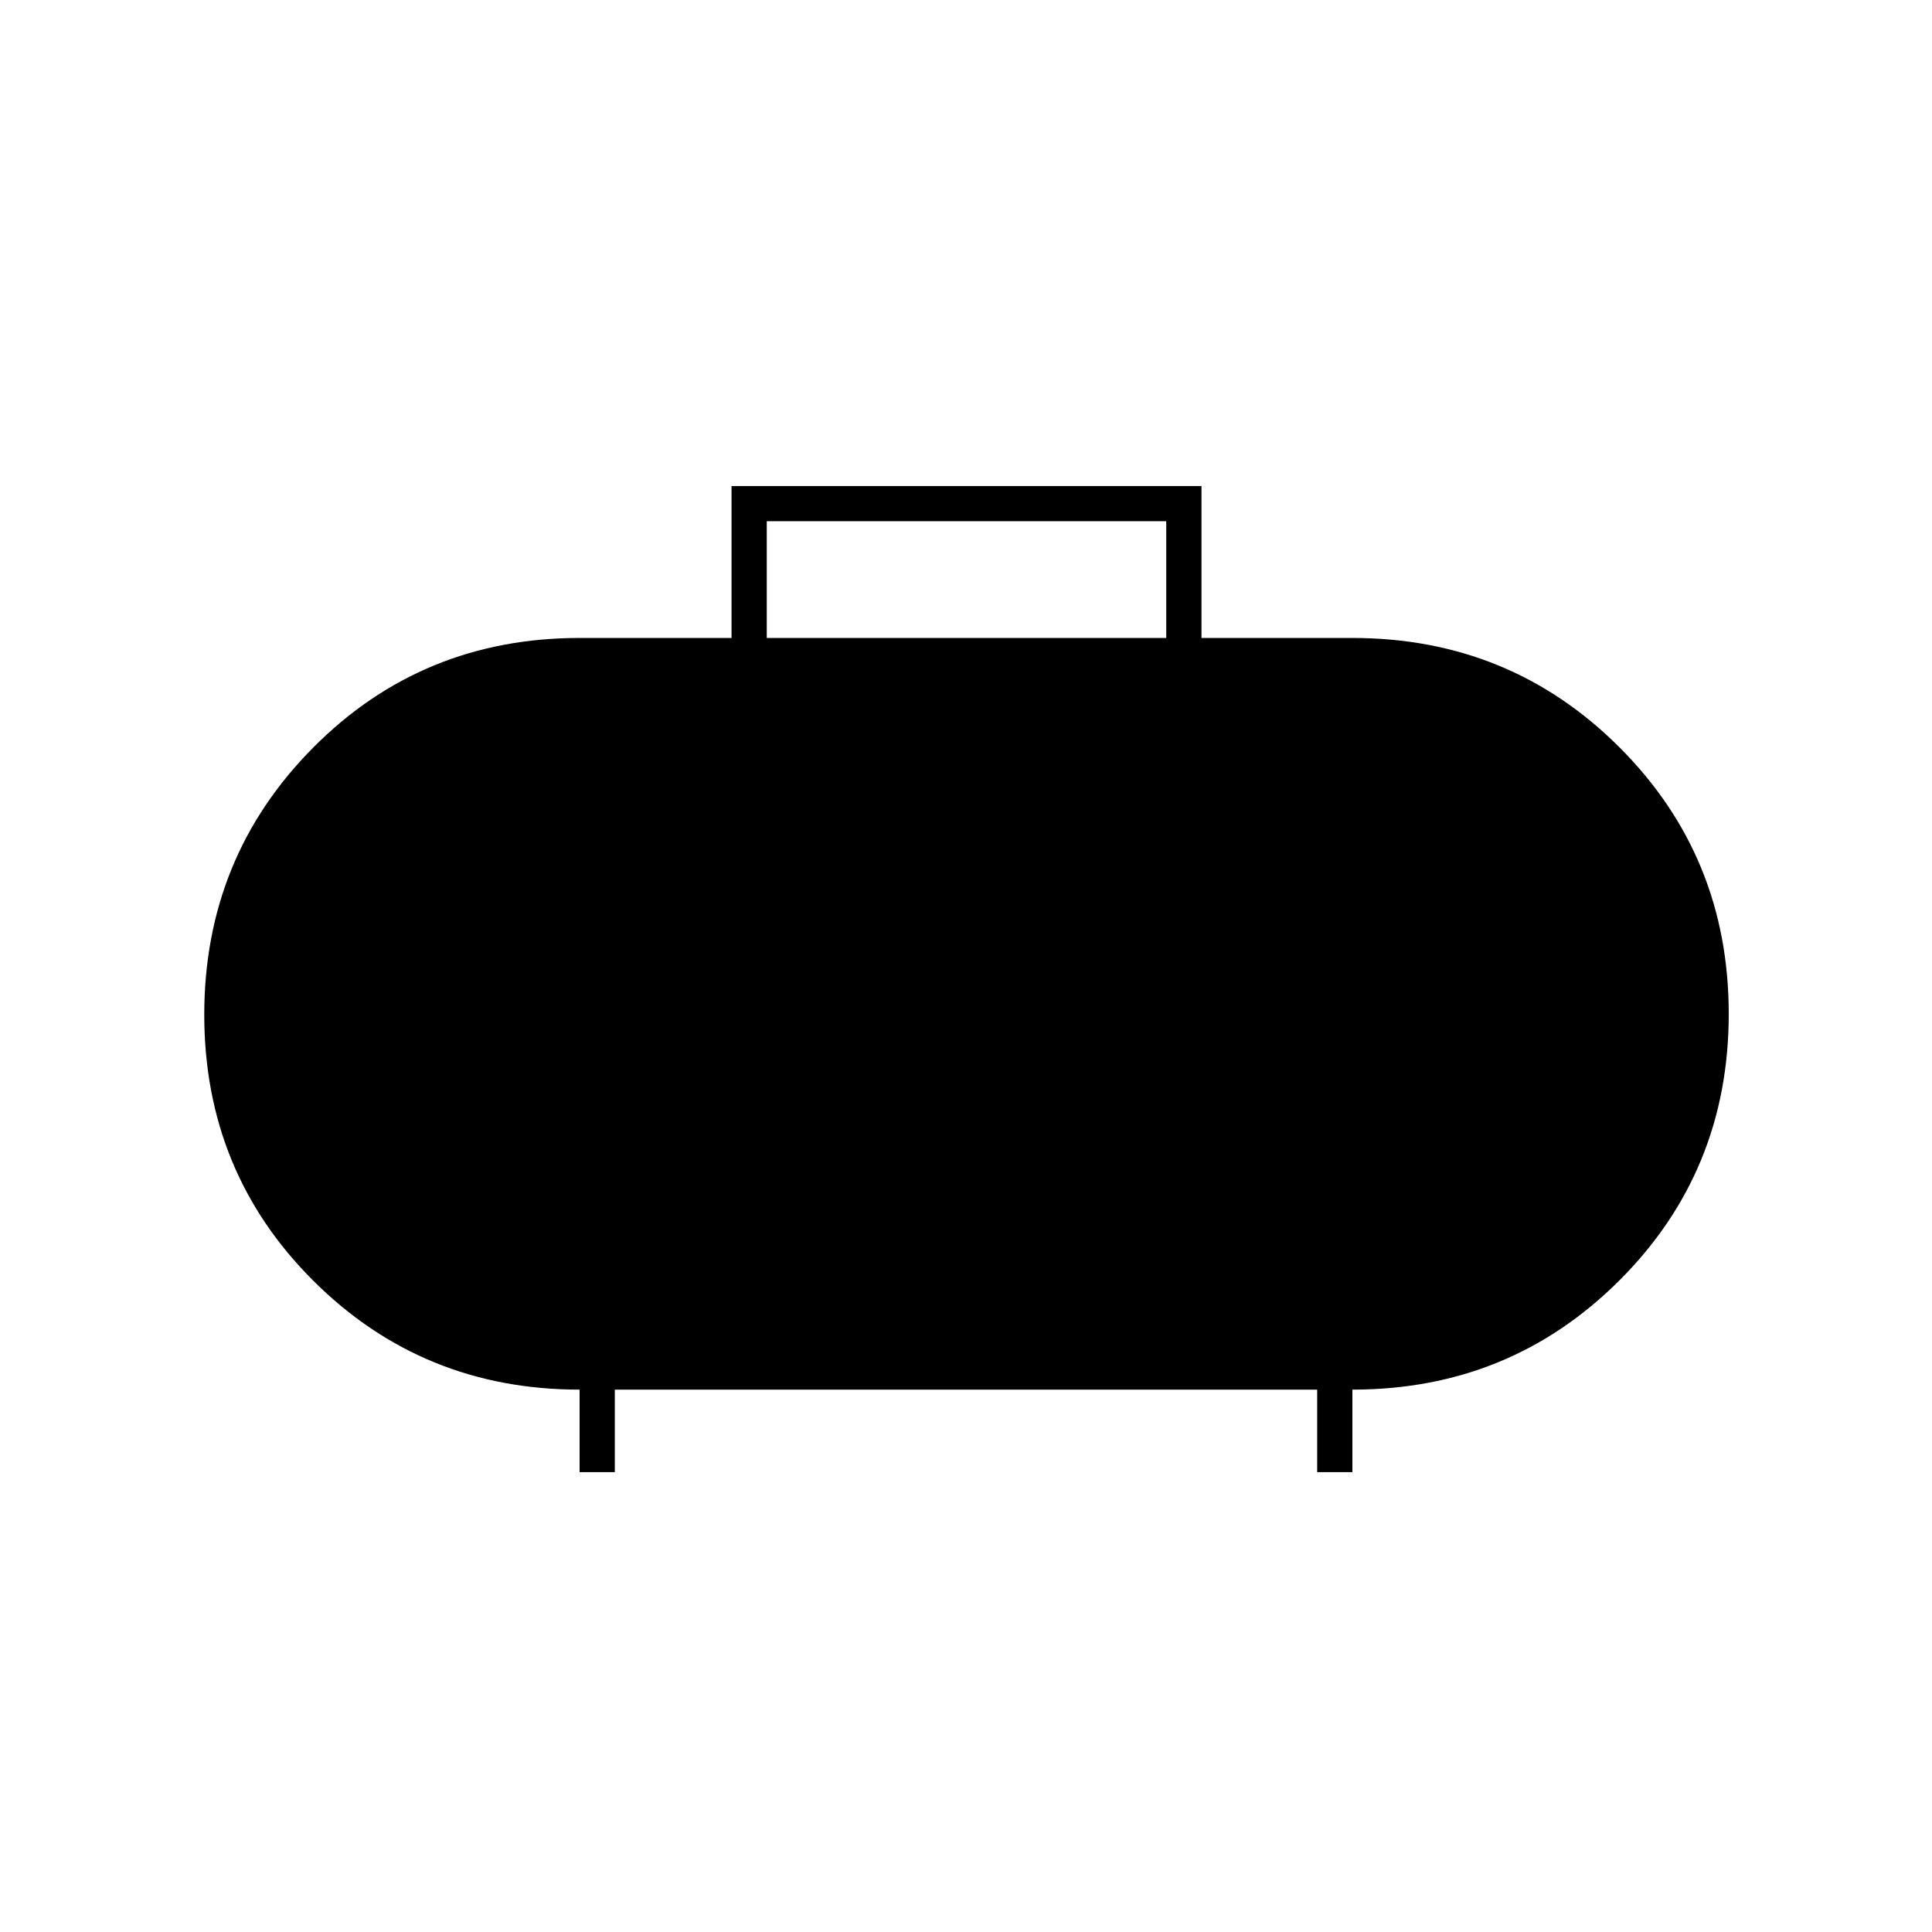 <svg xmlns="http://www.w3.org/2000/svg" height="20" viewBox="0 -960 960 960" width="20"><path d="M381-643h198.5v-58H381v58Zm-93 414.5v-41q-78 0-132.25-54.04-54.25-54.05-54.25-132.25 0-78.21 54.1-132.71Q209.71-643 288-643h75.5v-75.5H597v75.5h75q78.29 0 132.65 54.29Q859-534.41 859-456.21q0 78.21-54.35 132.46Q750.29-269.5 672-269.5v41h-17.5v-41h-349v41H288Z"/></svg>